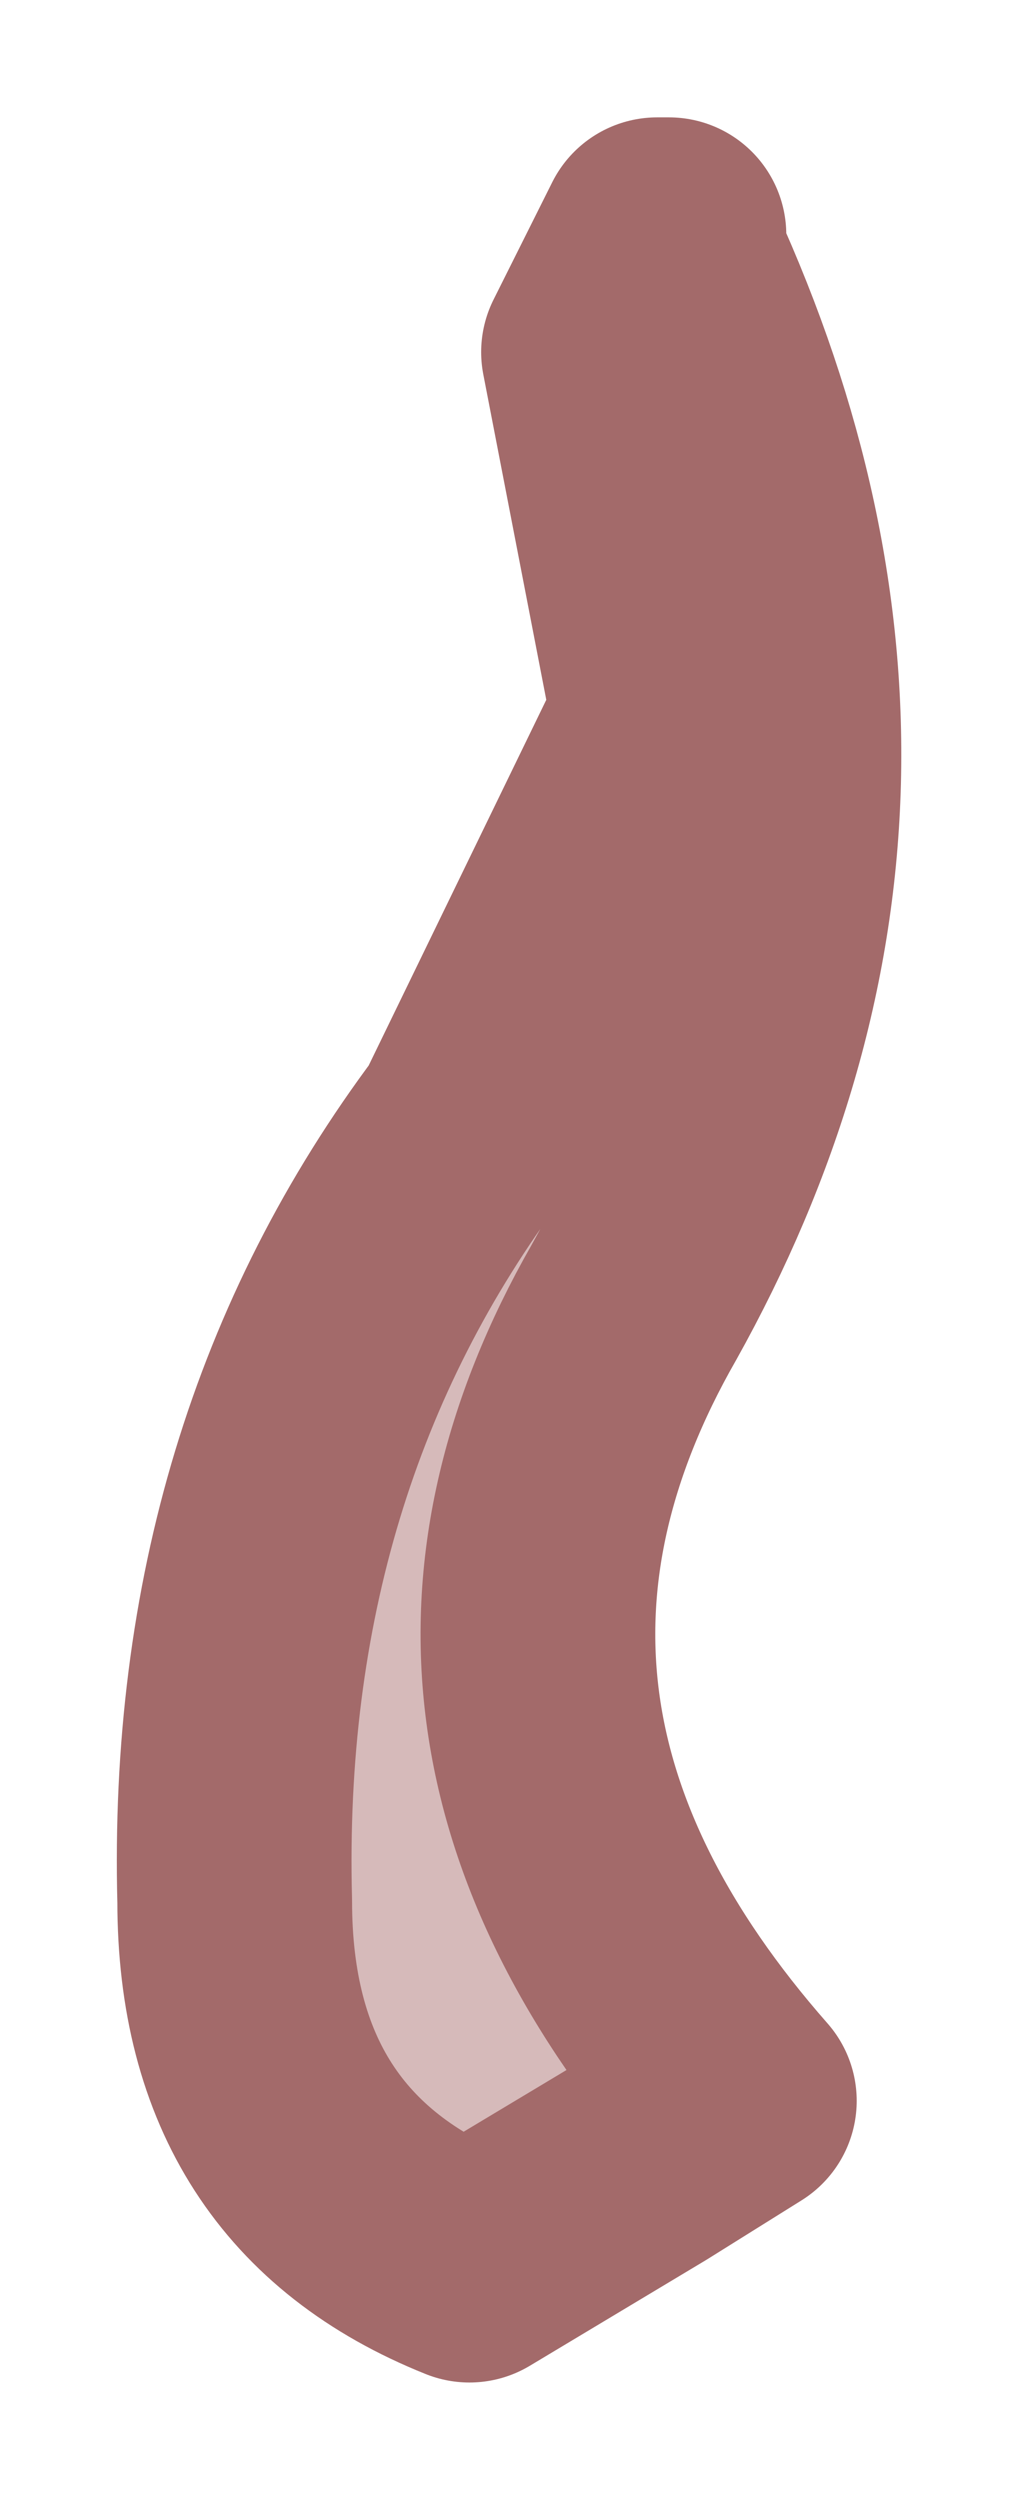 <?xml version="1.0" encoding="UTF-8" standalone="no"?>
<svg xmlns:xlink="http://www.w3.org/1999/xlink" height="10.65px" width="4.35px" xmlns="http://www.w3.org/2000/svg">
  <g id="shape0" transform="matrix(1.0, 0.0, 0.0, 1.0, 2.2, 5.3)">
    <path d="M0.6 -4.3 L0.65 -4.2 Q1.7 -1.9 0.5 0.25 -0.5 2.0 0.95 3.65 L0.55 3.9 0.3 4.05 -0.2 4.35 Q-1.2 3.95 -1.2 2.8 -1.25 0.9 -0.2 -0.5 L0.65 -2.25 0.35 -3.8 0.6 -4.3" fill="#d6baba" fill-rule="evenodd" stroke="none"/>
    <path d="M0.65 -4.2 L0.65 -4.3 0.6 -4.3 0.65 -4.2 Q1.7 -1.9 0.5 0.25 -0.5 2.0 0.95 3.65 L0.55 3.9 0.3 4.05 -0.2 4.35 Q-1.2 3.95 -1.2 2.8 -1.25 0.9 -0.2 -0.5 L0.65 -2.25 0.35 -3.8 0.6 -4.3" fill="none" stroke="#a36a6a" stroke-linecap="round" stroke-linejoin="round" stroke-width="1"/>
  </g>
</svg>